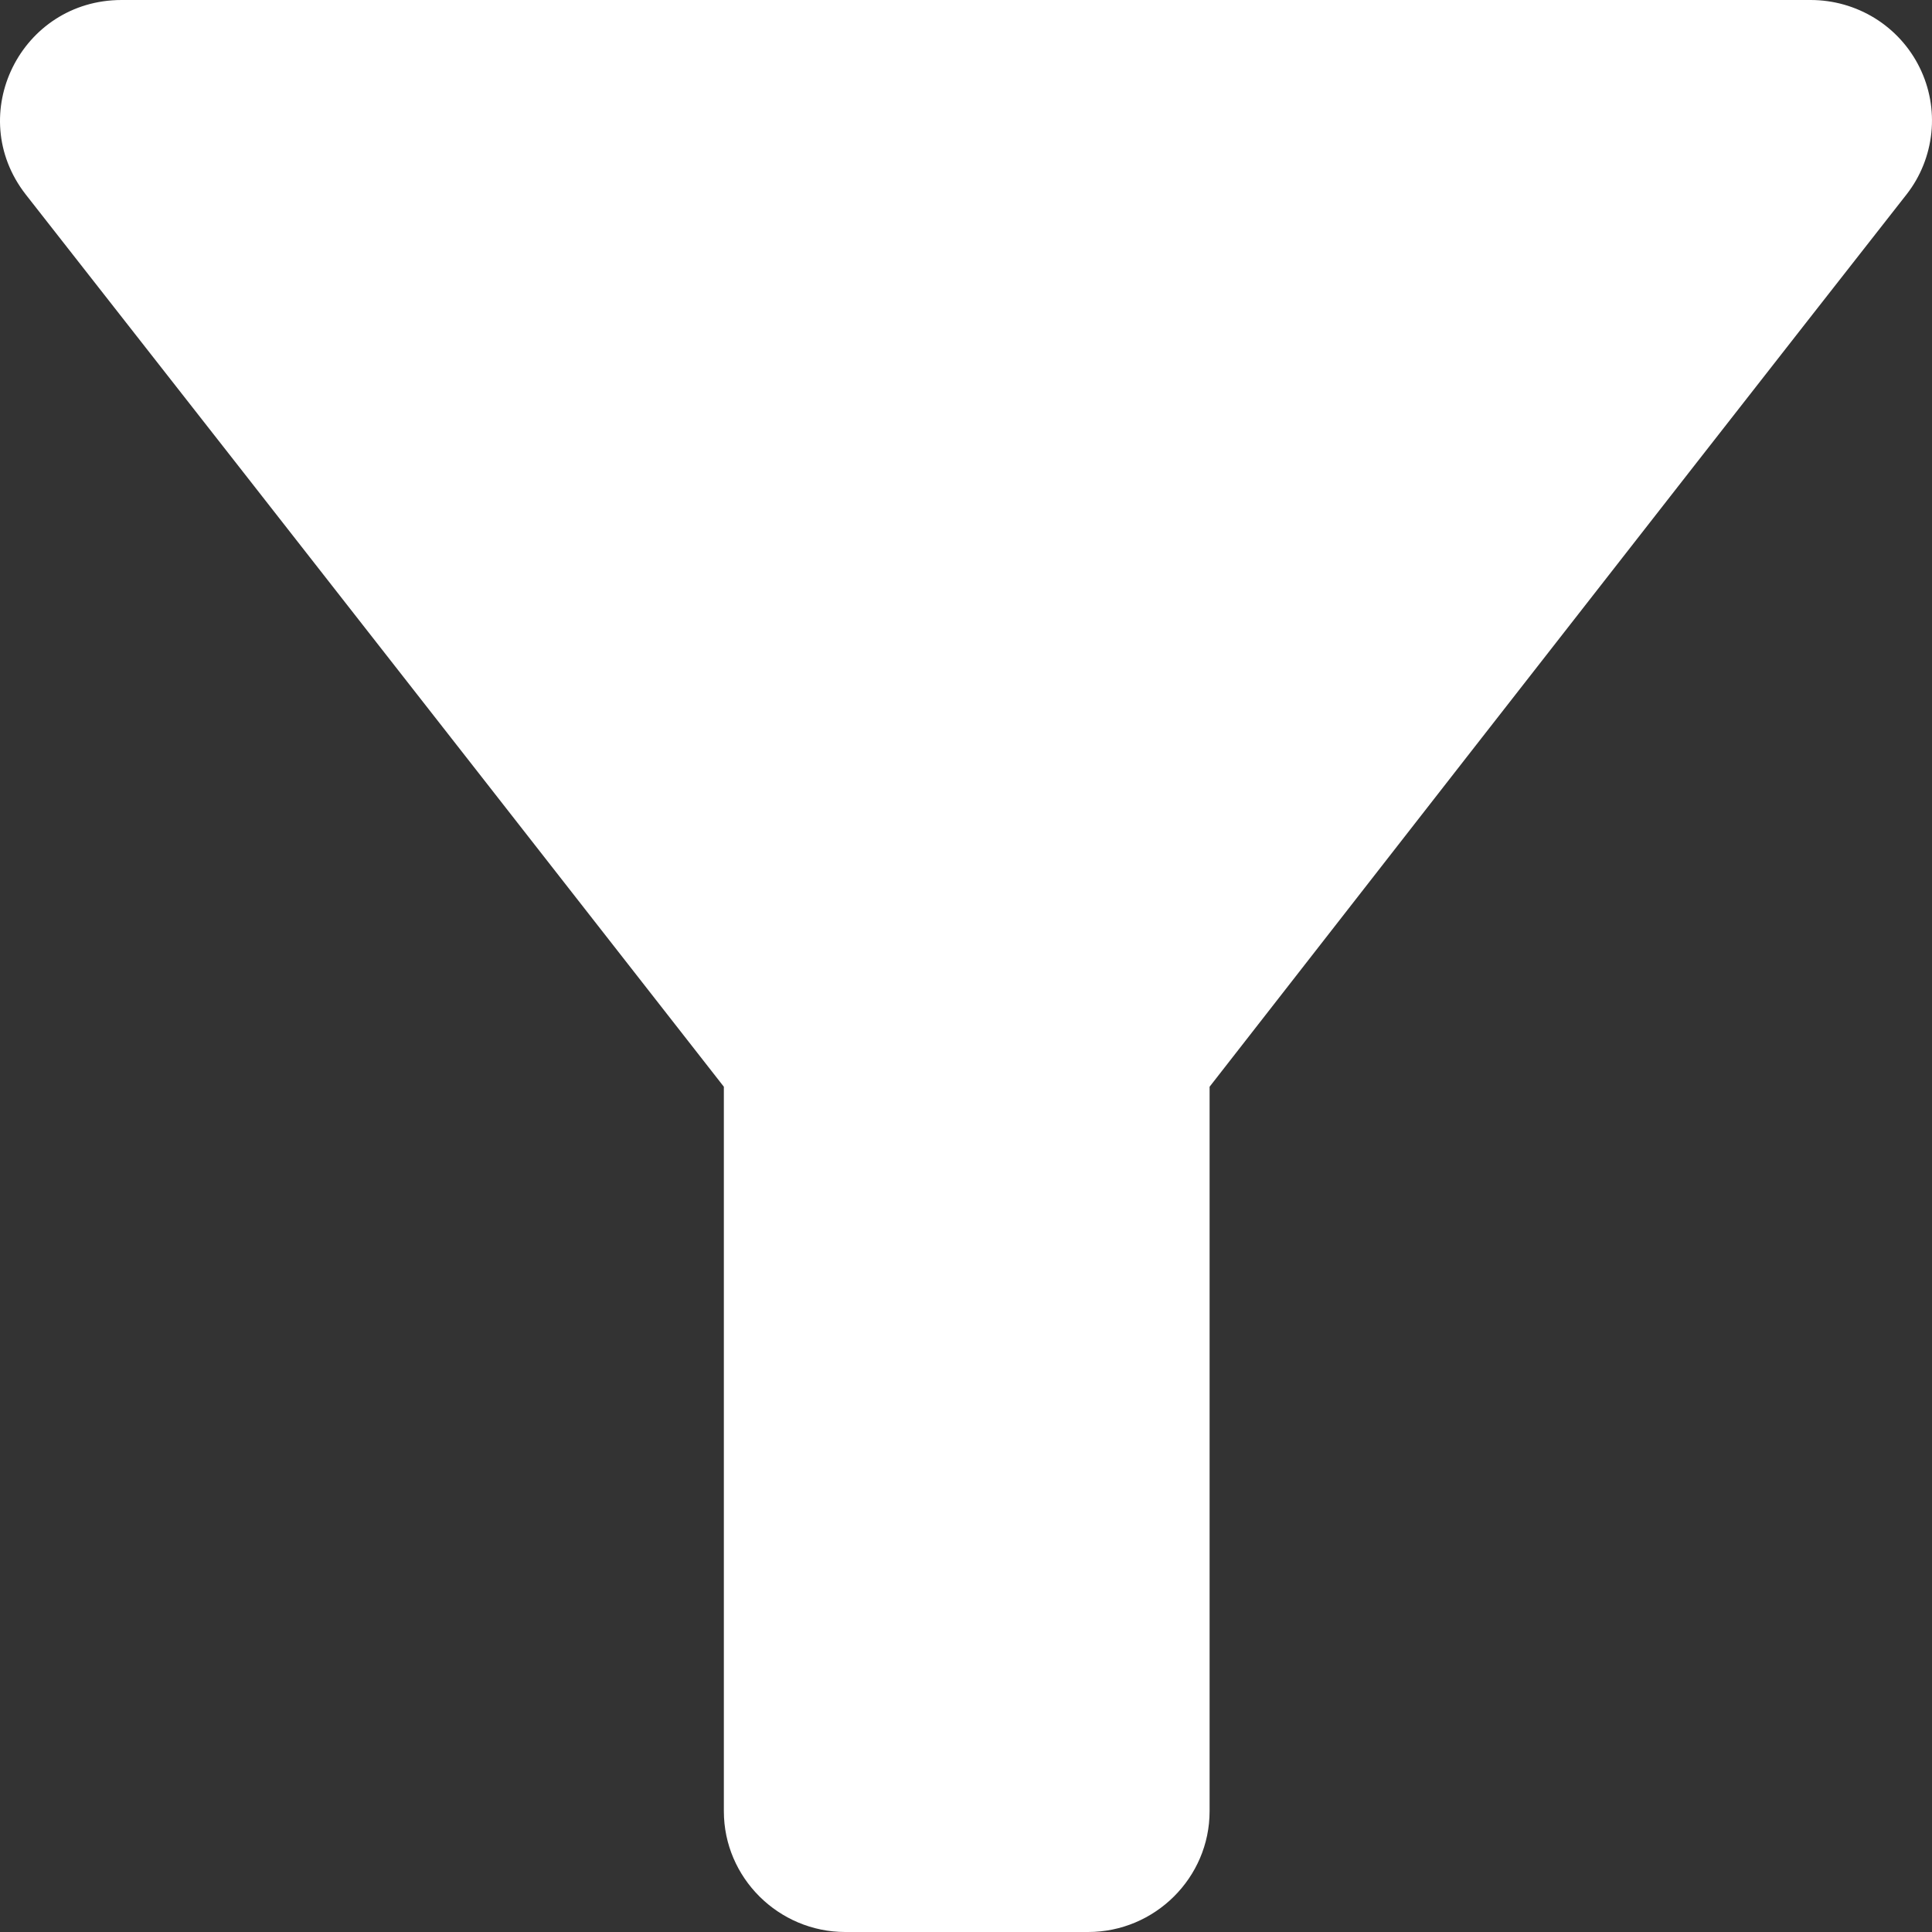 <svg width="24" height="24" viewBox="0 0 24 24" fill="none" xmlns="http://www.w3.org/2000/svg">
<rect x="0" y="0" width="24" height="24" fill="#333333" stroke="none"/>
<path d="M0.319 2.415C3.366 6.3 8.992 13.5 8.992 13.5V22.5C8.992 23.325 9.671 24 10.501 24H13.517C14.347 24 15.026 23.325 15.026 22.5V13.5C15.026 13.5 20.637 6.3 23.684 2.415C23.857 2.194 23.963 1.928 23.992 1.649C24.021 1.371 23.97 1.089 23.846 0.838C23.722 0.586 23.529 0.374 23.29 0.226C23.05 0.078 22.774 -0 22.492 2.10606e-06H1.511C0.259 2.10606e-06 -0.45 1.425 0.319 2.415Z" fill="white"/>
</svg>
